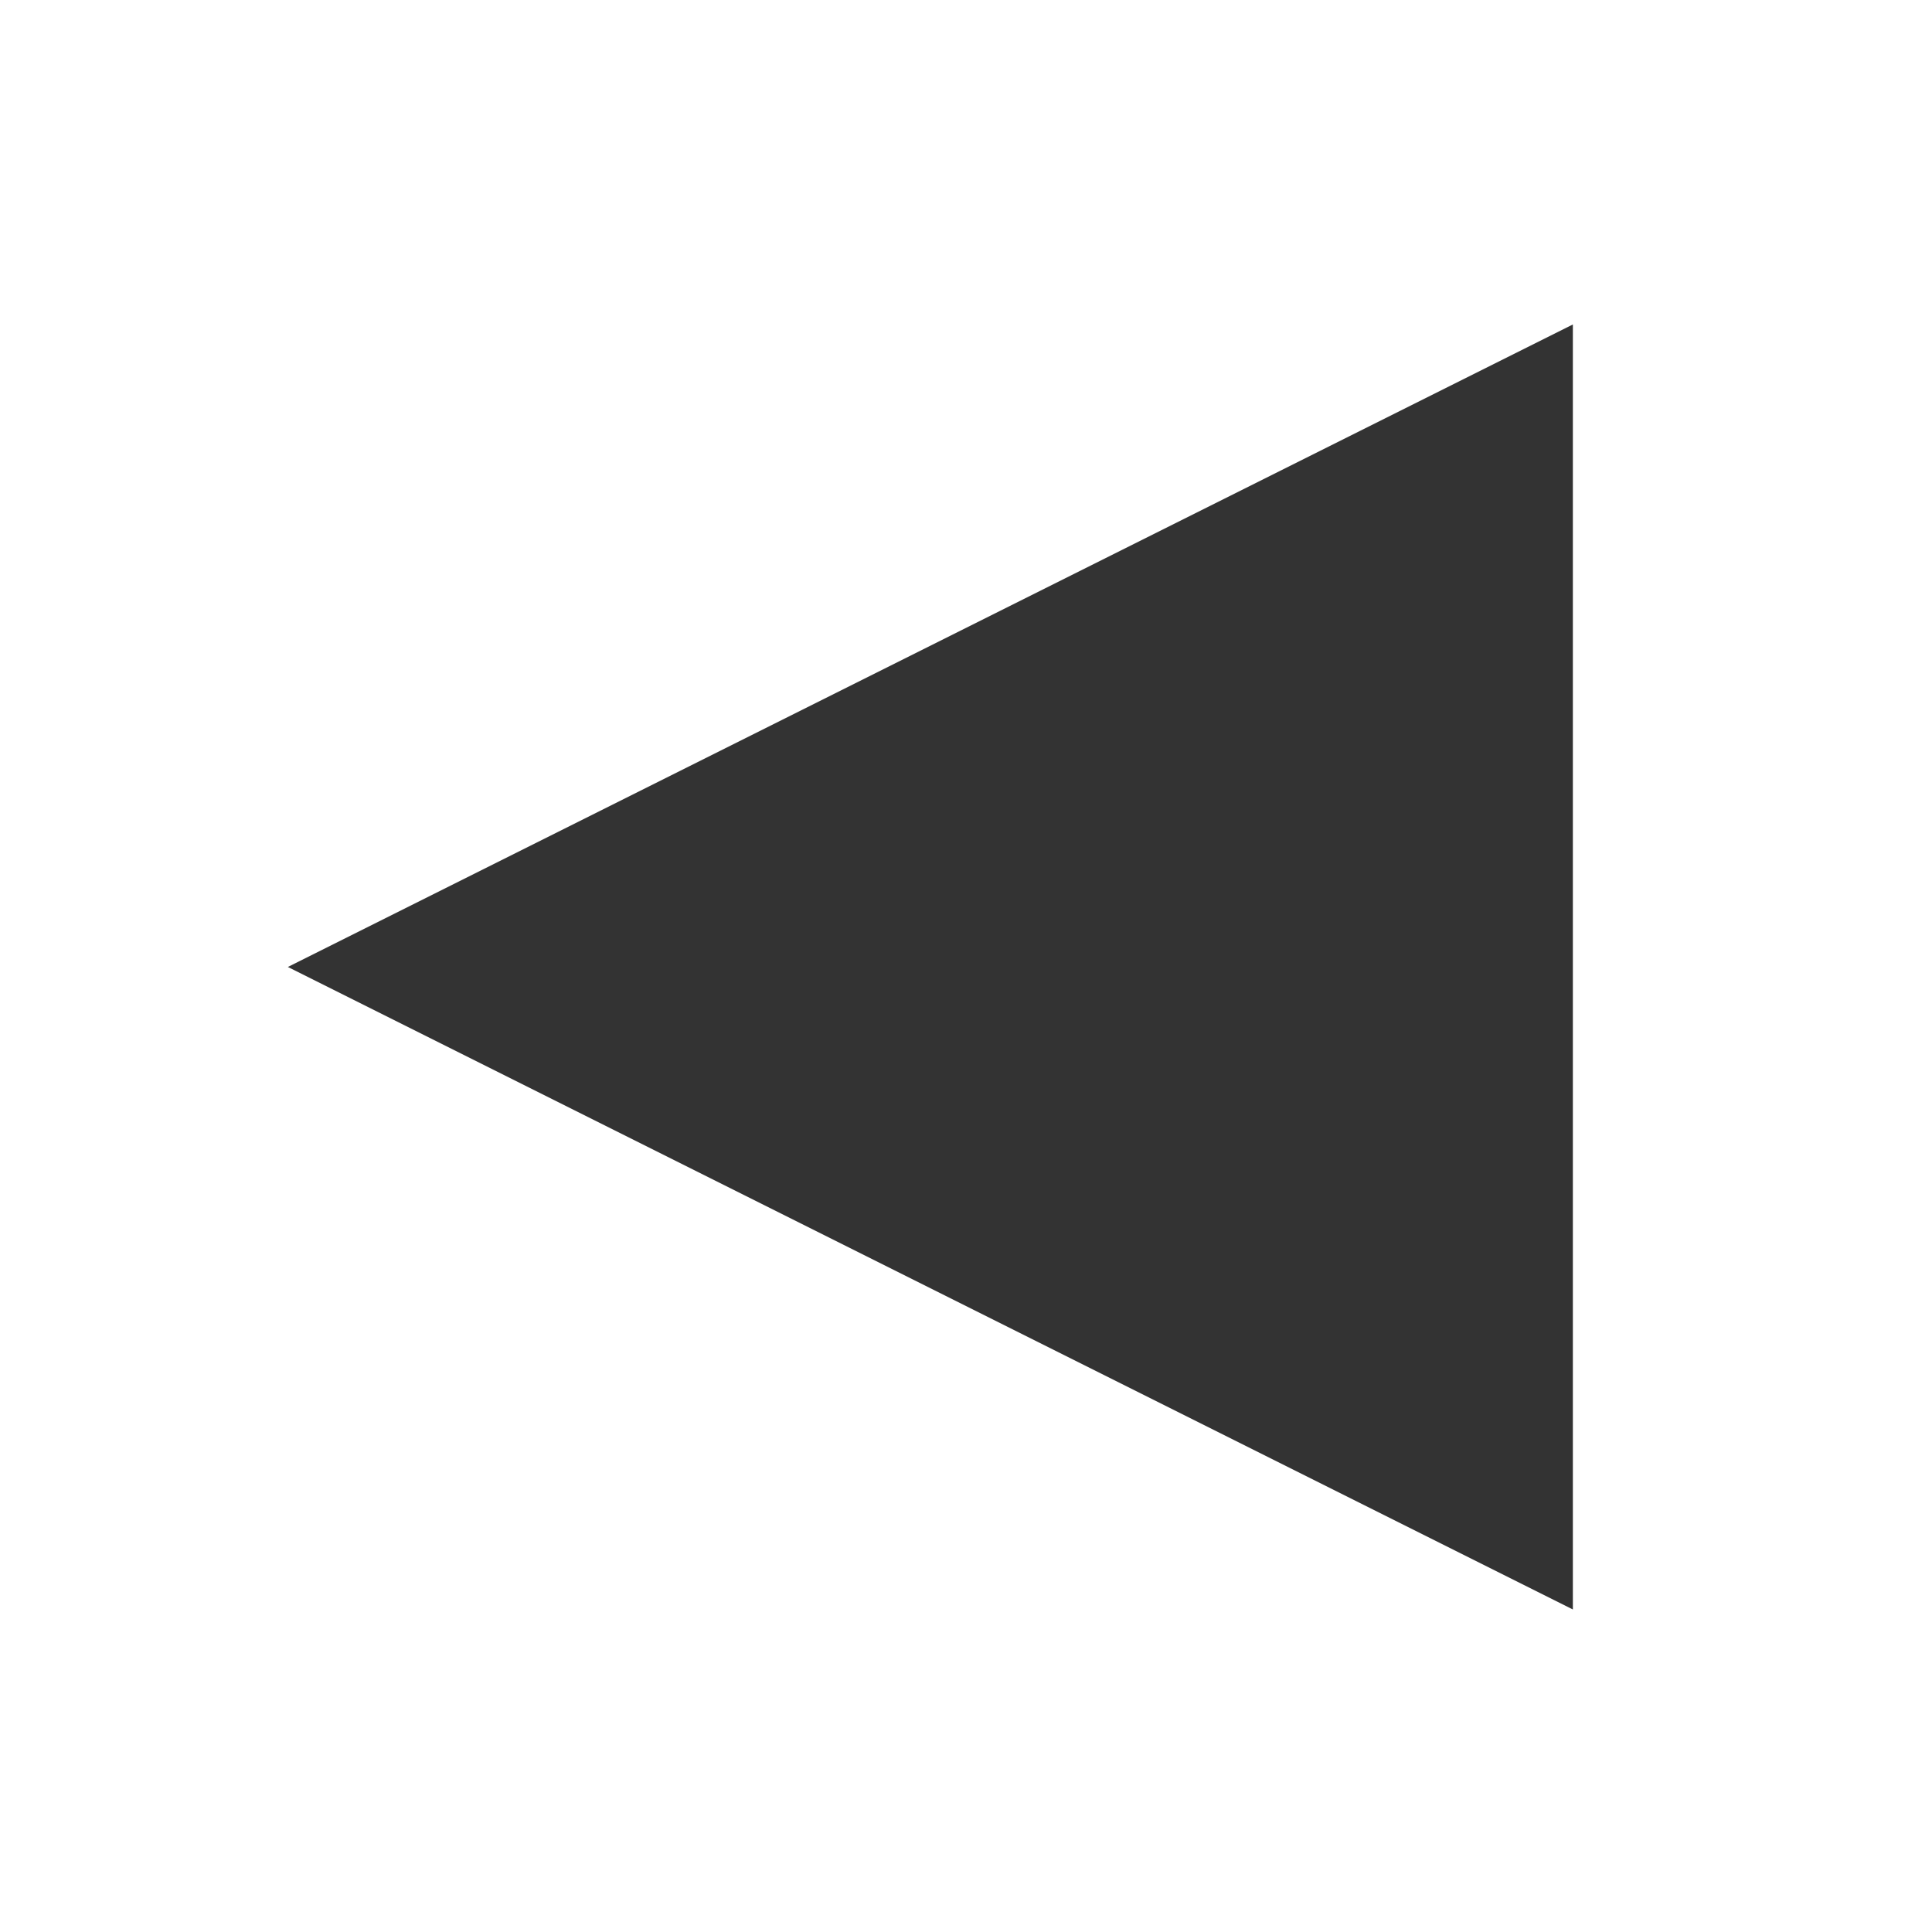 <svg version="1.2" baseProfile="tiny" viewBox="0 0 18.000 18.000" xmlns:xlink="http://www.w3.org/1999/xlink" xmlns="http://www.w3.org/2000/svg">
<rect x="0" y="0" width="18.000" height="18.000" fill="#333333" stroke="none"/>
<path style="fill:#ffffff;" d="M0,0v18h18V0H0z M2.682,9.009l11.972-5.986v5.986v5.986L2.682,9.009z"/>
</svg>